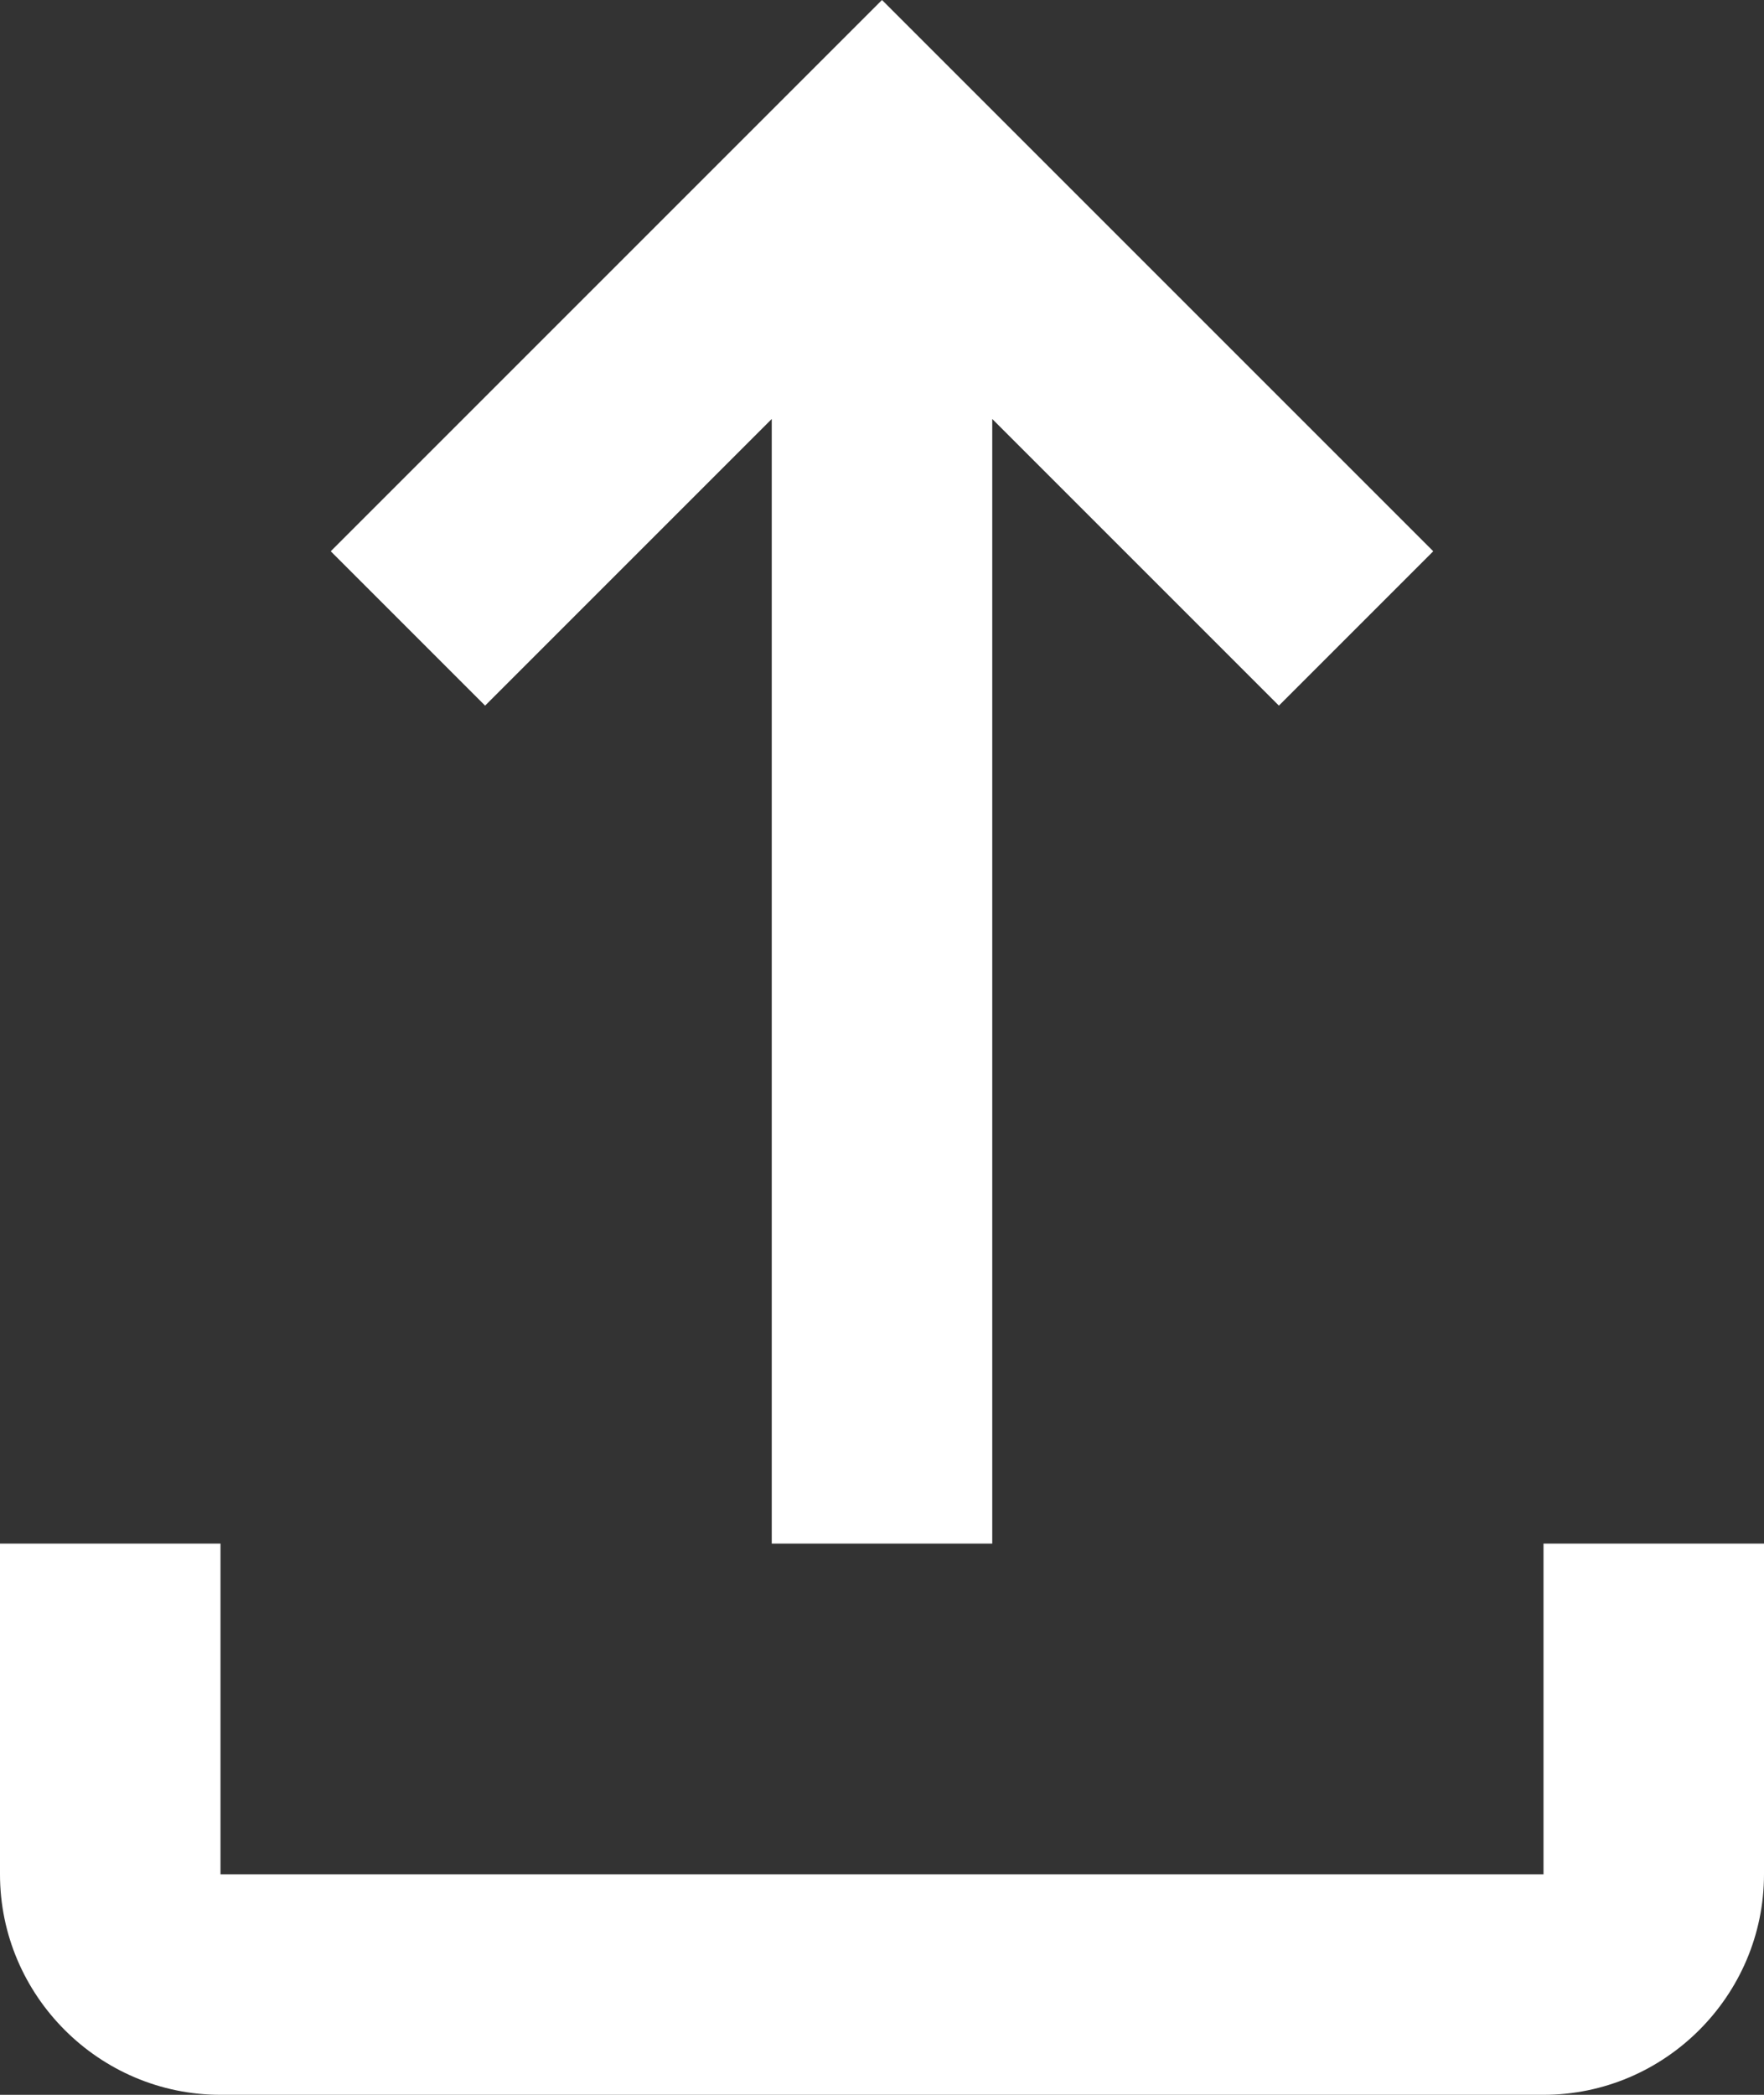 <svg width="16" height="19" viewBox="0 0 16 19" fill="none" xmlns="http://www.w3.org/2000/svg">
<rect x="0" y="0" width="16" height="19" fill="#333333" stroke="none"/>
<path d="M14 19H2C0.9 19 0 18.1 0 17V14H2V17H14V14H16V17C16 18.1 15.1 19 14 19ZM7 3.8V14H9V3.8L11.6 6.4L13 5L8 0L3 5L4.4 6.4L7 3.8Z" fill="white"/>
</svg>
